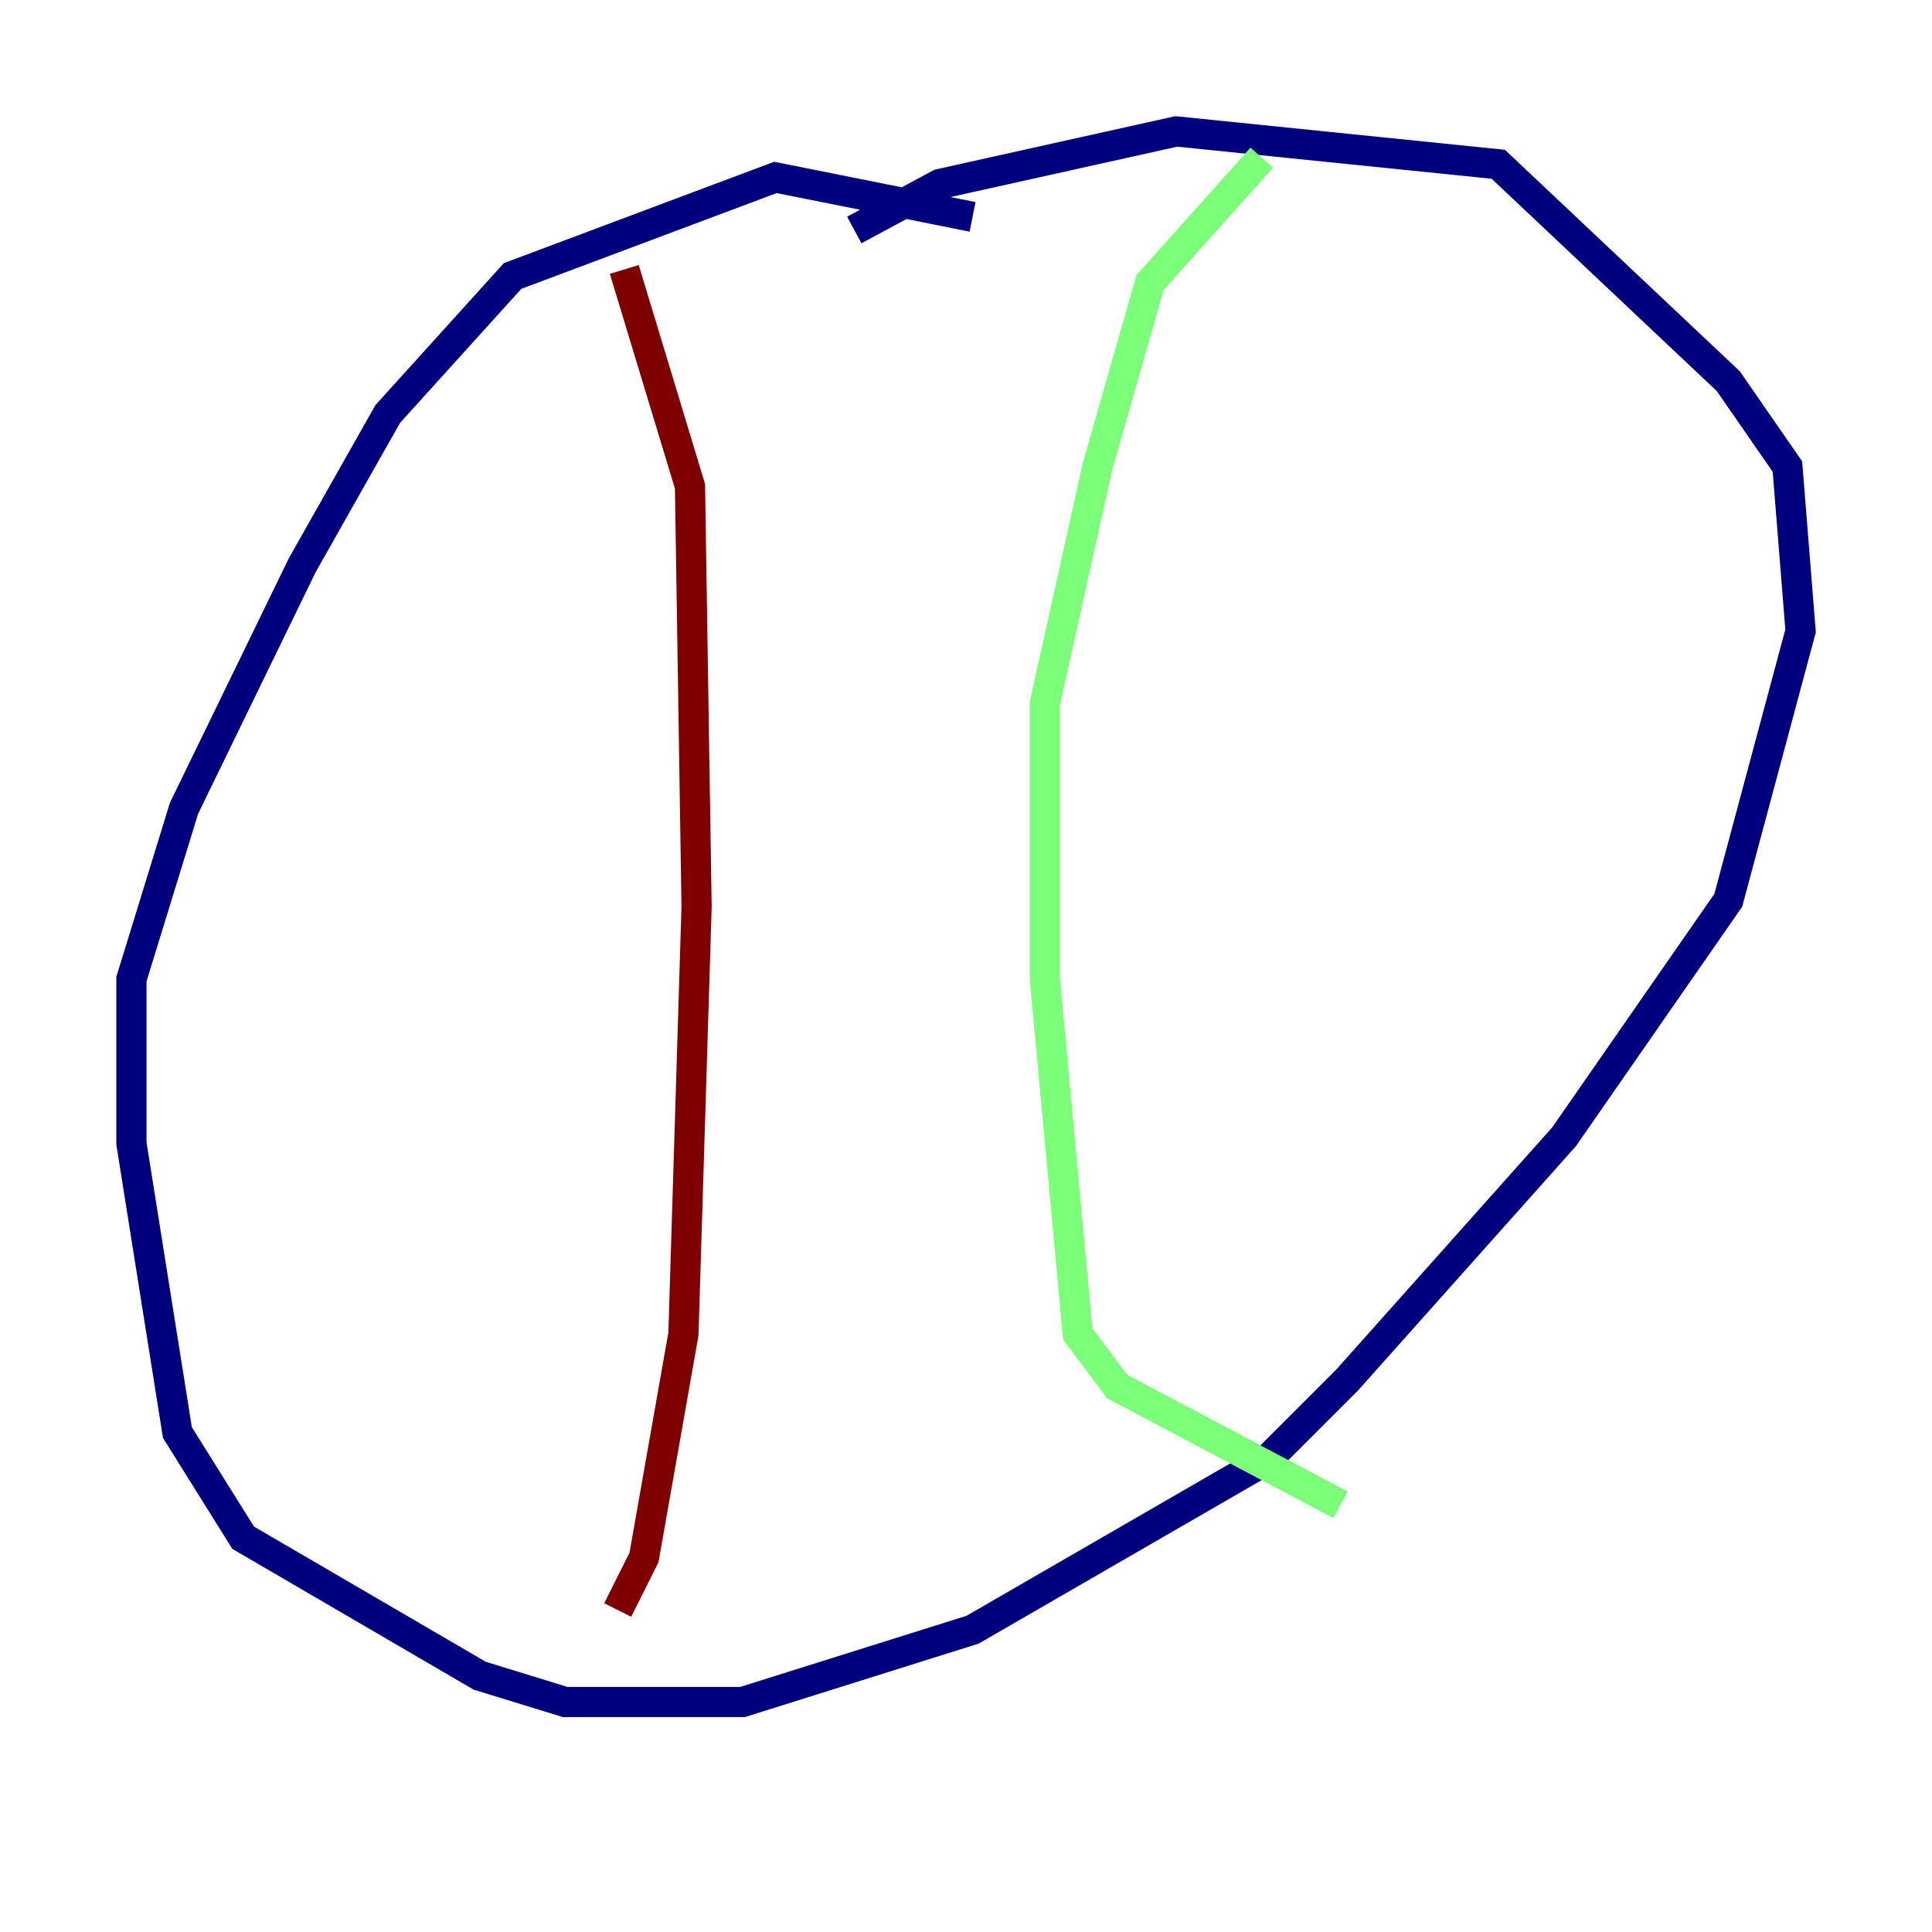 <?xml version="1.0" encoding="utf-8" ?>
<svg baseProfile="tiny" height="128" version="1.2" viewBox="0,0,128,128" width="128" xmlns="http://www.w3.org/2000/svg" xmlns:ev="http://www.w3.org/2001/xml-events" xmlns:xlink="http://www.w3.org/1999/xlink"><defs /><polyline fill="none" points="64.435,14.367 51.374,11.755 33.959,18.286 25.687,27.429 20.027,37.442 12.191,53.551 8.707,64.871 8.707,75.755 11.755,94.912 16.109,101.878 31.782,111.02 37.442,112.762 49.197,112.762 64.435,107.973 84.027,96.653 89.252,91.429 103.619,75.32 114.503,59.646 119.293,41.796 118.422,30.912 114.503,25.252 99.265,10.884 77.932,8.707 62.258,12.191 56.599,15.238" stroke="#00007f" stroke-width="2" /><polyline fill="none" points="83.592,10.449 76.191,18.721 72.707,30.912 69.225,46.585 69.225,64.871 71.401,88.381 74.014,91.864 88.816,99.701" stroke="#7cff79" stroke-width="2" /><polyline fill="none" points="41.361,17.85 45.714,32.218 46.15,60.082 45.279,88.381 42.667,103.184 40.925,106.667" stroke="#7f0000" stroke-width="2" /></svg>